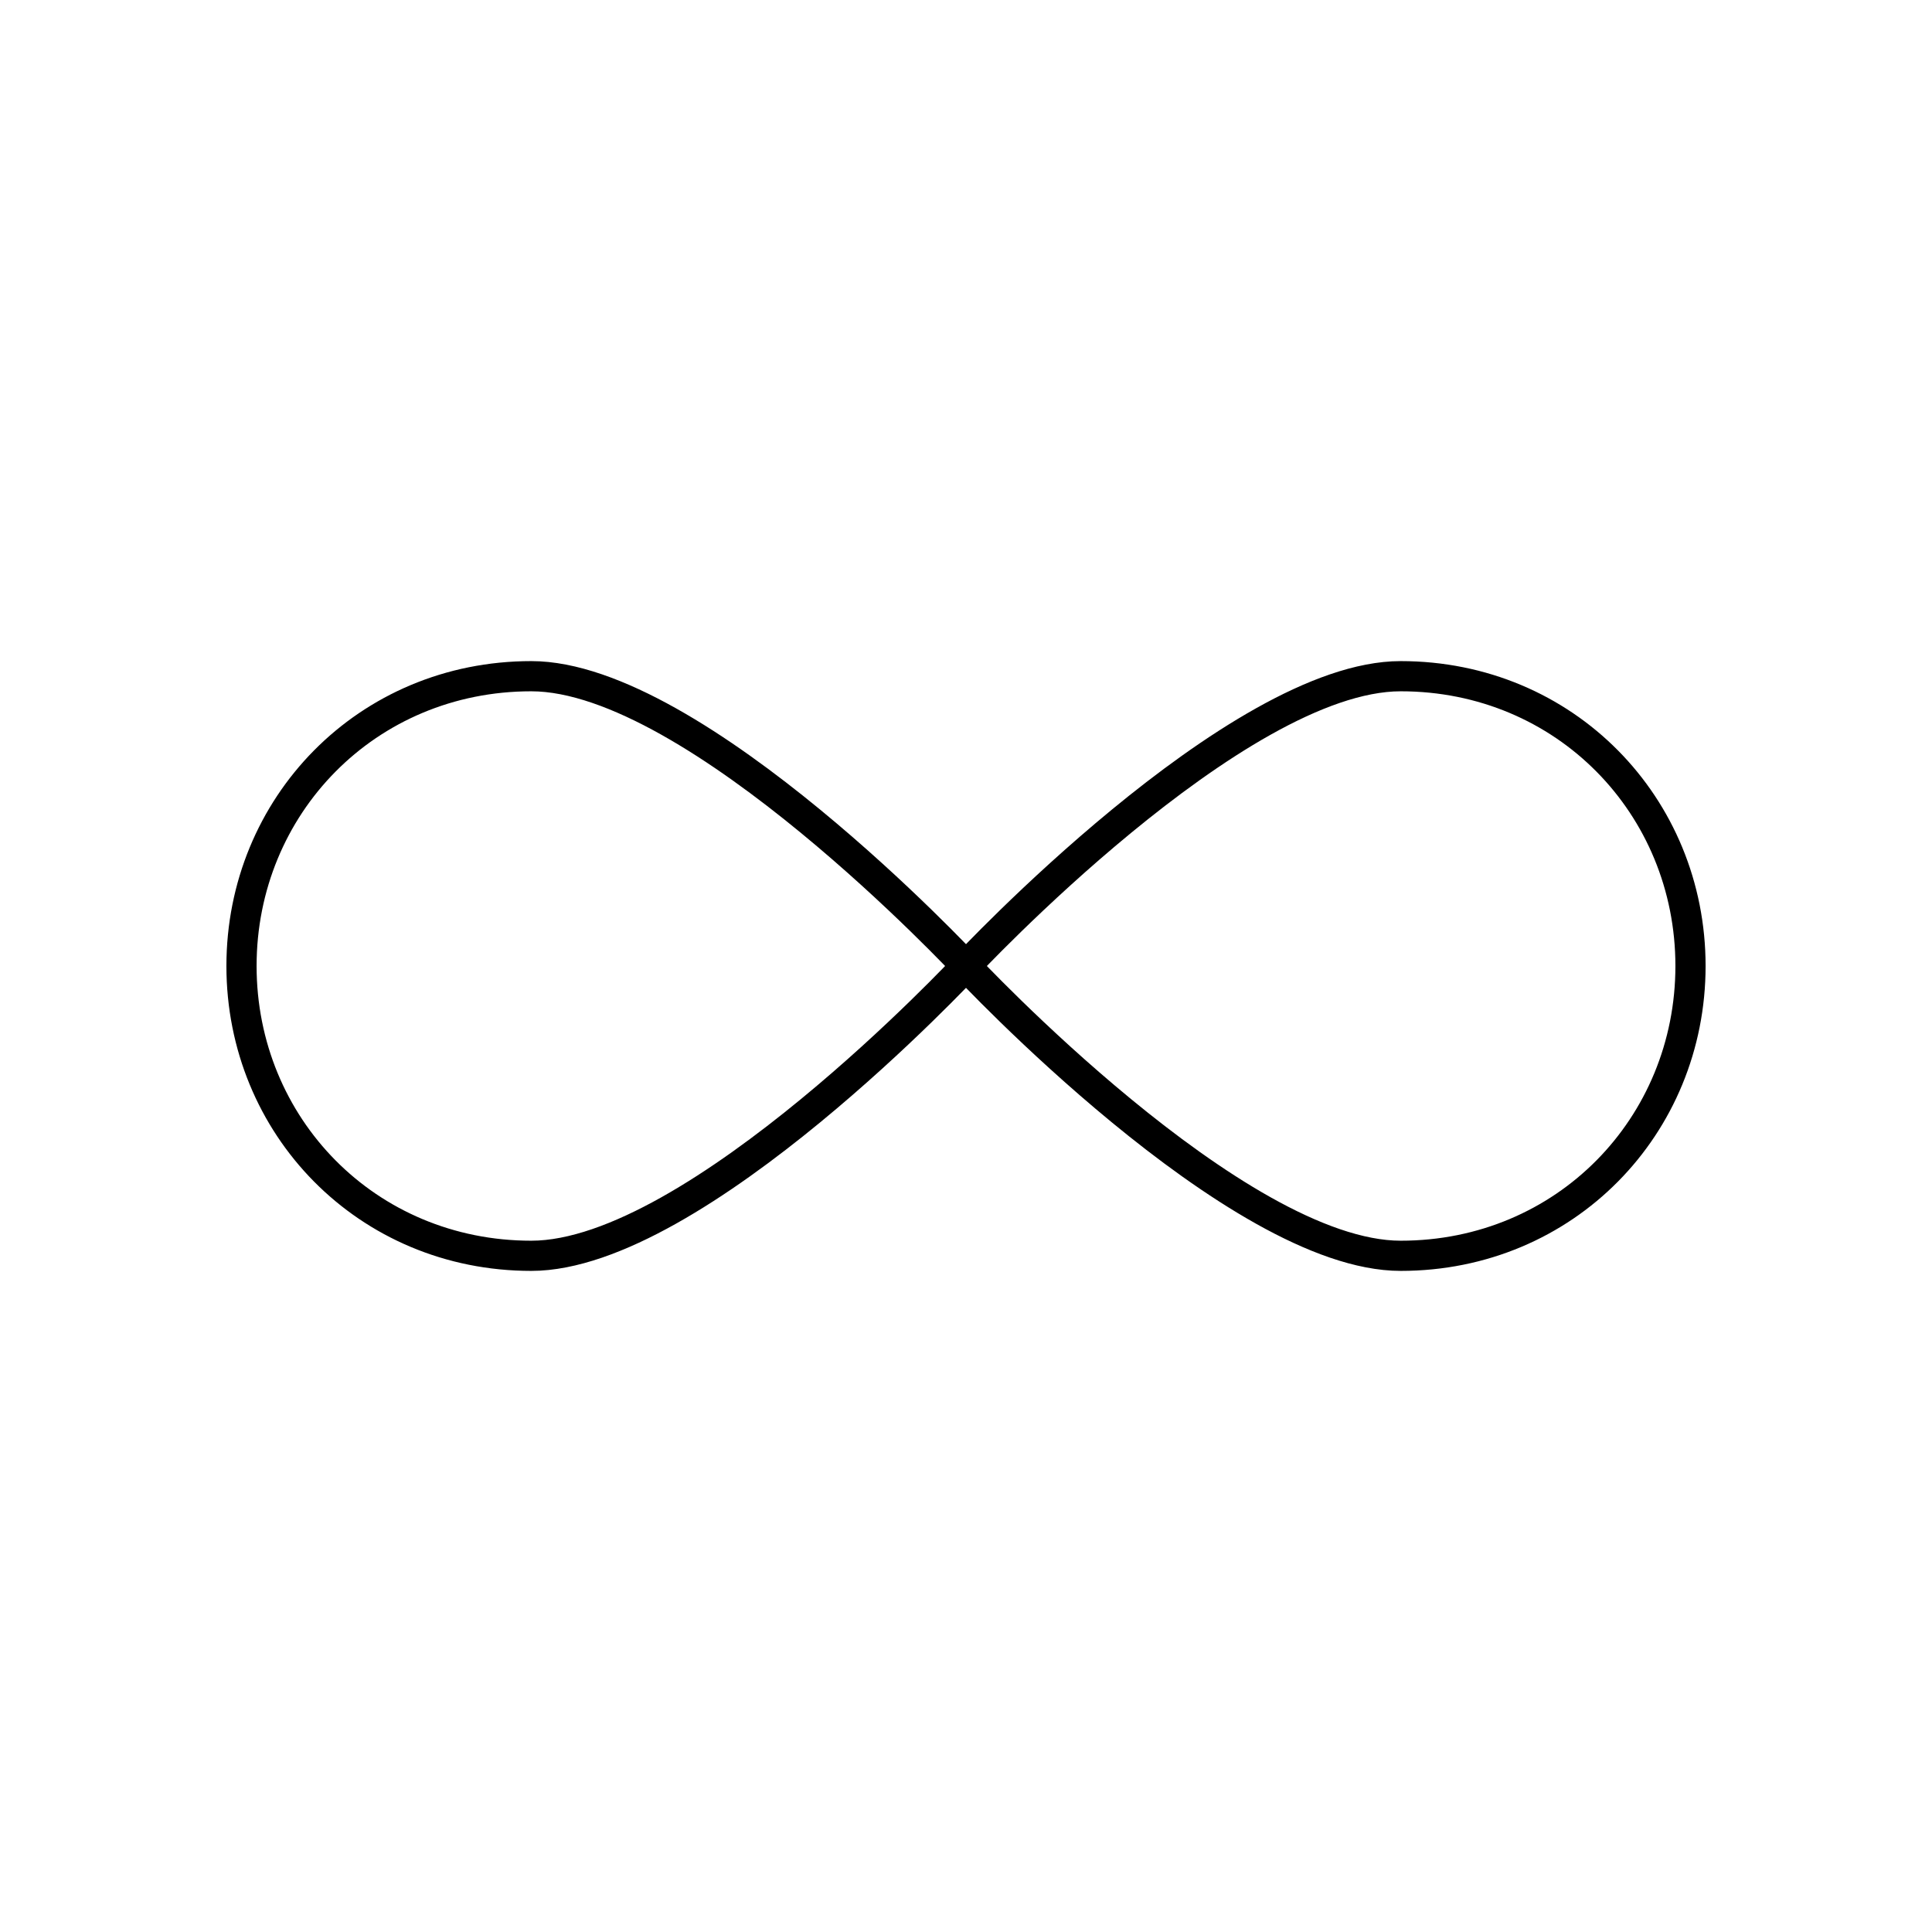 <svg xmlns="http://www.w3.org/2000/svg" width="64" height="64" viewBox="0 0 64 64" fill="none" stroke="currentColor"><path d="M32 32s-8.95 9.6-14.4 9.6S8 37.3 8 32s4.15-9.6 9.6-9.6S32 32 32 32Z"/><path d="M32 32s8.95-9.6 14.4-9.6S56 26.7 56 32s-4.15 9.6-9.6 9.6S32 32 32 32Z"/></svg>